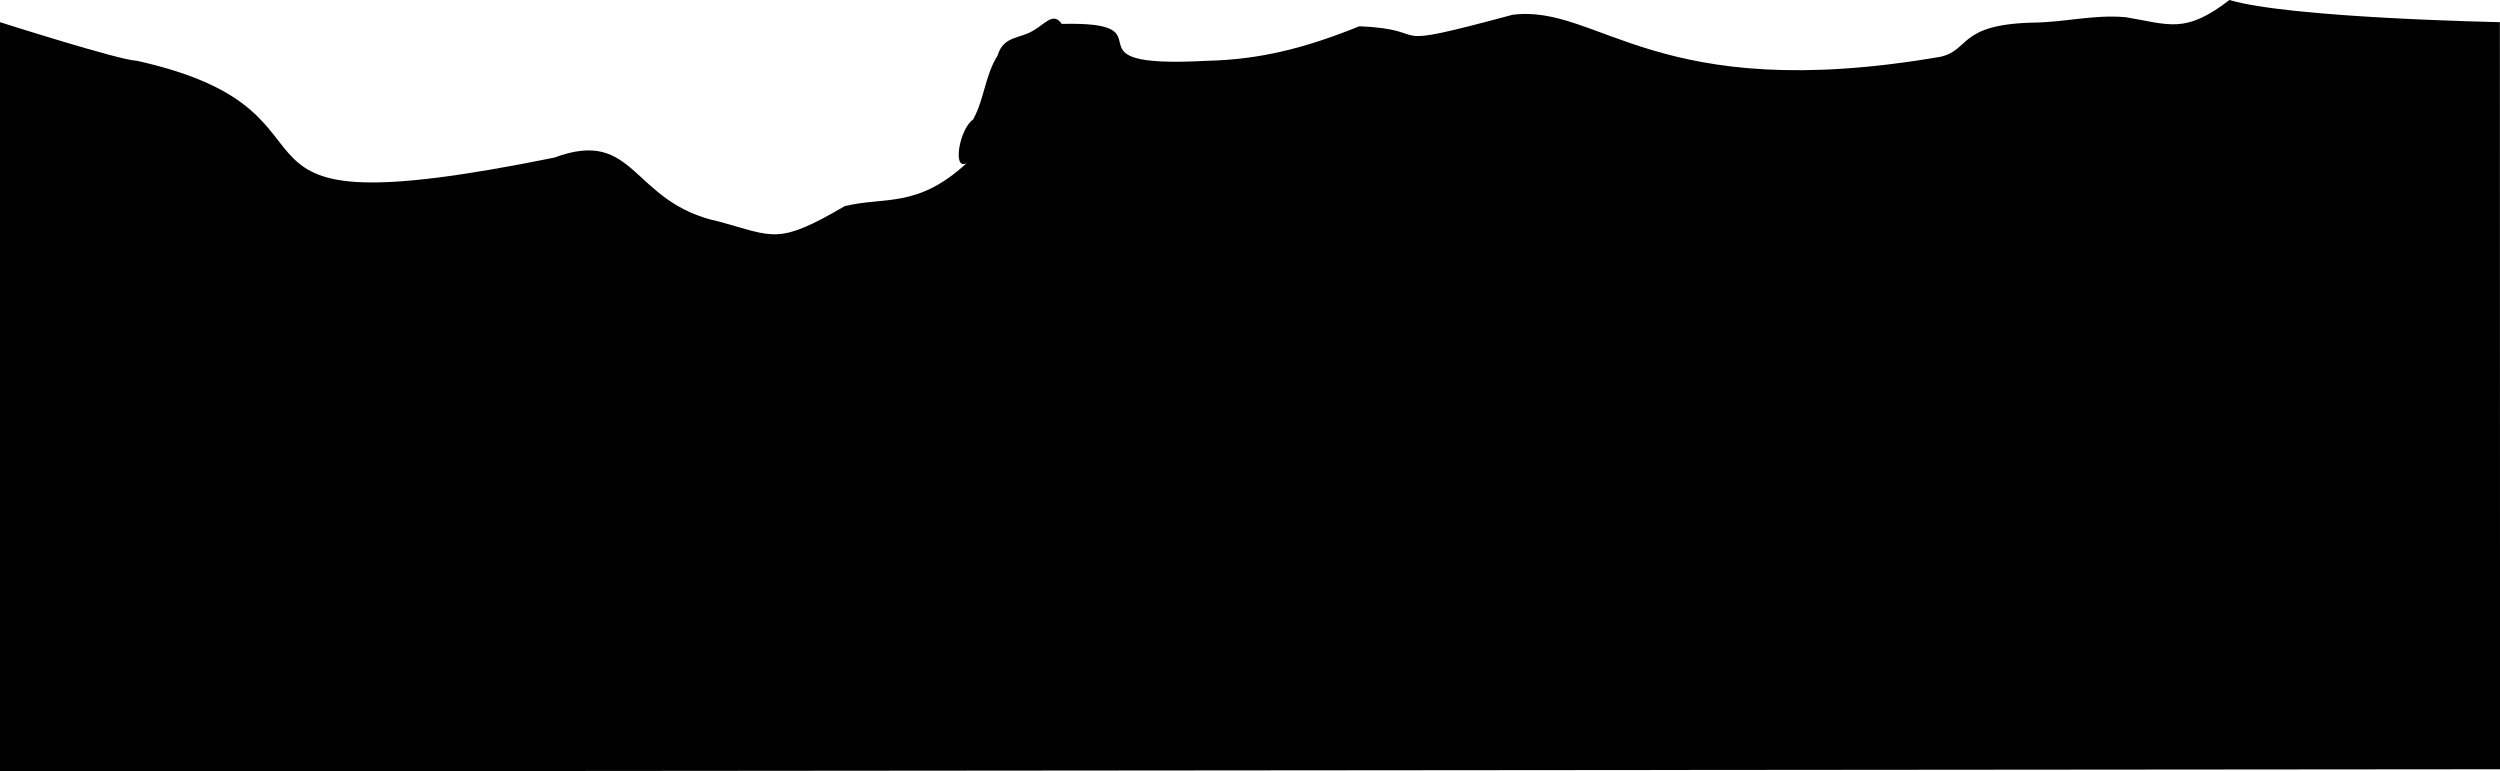 <svg viewBox="0 0 1918.97 592.15" xmlns="http://www.w3.org/2000/svg"><path d="m105 46.64c-12.57-.16-105-29.64-105-29.64v575.15l1919-1.68-.13-573.47s-160.95-3.11-207.58-17c-34.13 26.33-46.12 18.76-79.67 13.19-25.18-2.17-46.29 4-72.09 4.19-56.43 1.63-47.19 21-70.11 26.21-218.86 37.69-262.02-40.66-328.42-32.24-106.78 28.72-56.18 11.31-117.65 8.83-40.92 16.55-76 25.57-116.69 26.48-117.31 6.34-23.51-30.46-111.66-28.31-6.34-9.24-12.51-.38-20.73 4.42-11.12 7.44-23.88 4.2-28.53 19.84-9.74 15.61-9.99 32.88-18.74 49.07-10.48 7.1-16.23 39.58-5 33.55-37.94 35-63 25.46-93.59 33-51.41 30-53.92 23.48-96.16 11.93-68.53-14.38-63.37-72.75-126.86-49.16-291.12 58.83-137.05-33.66-320.39-74.36z" fill="#000"/></svg>
